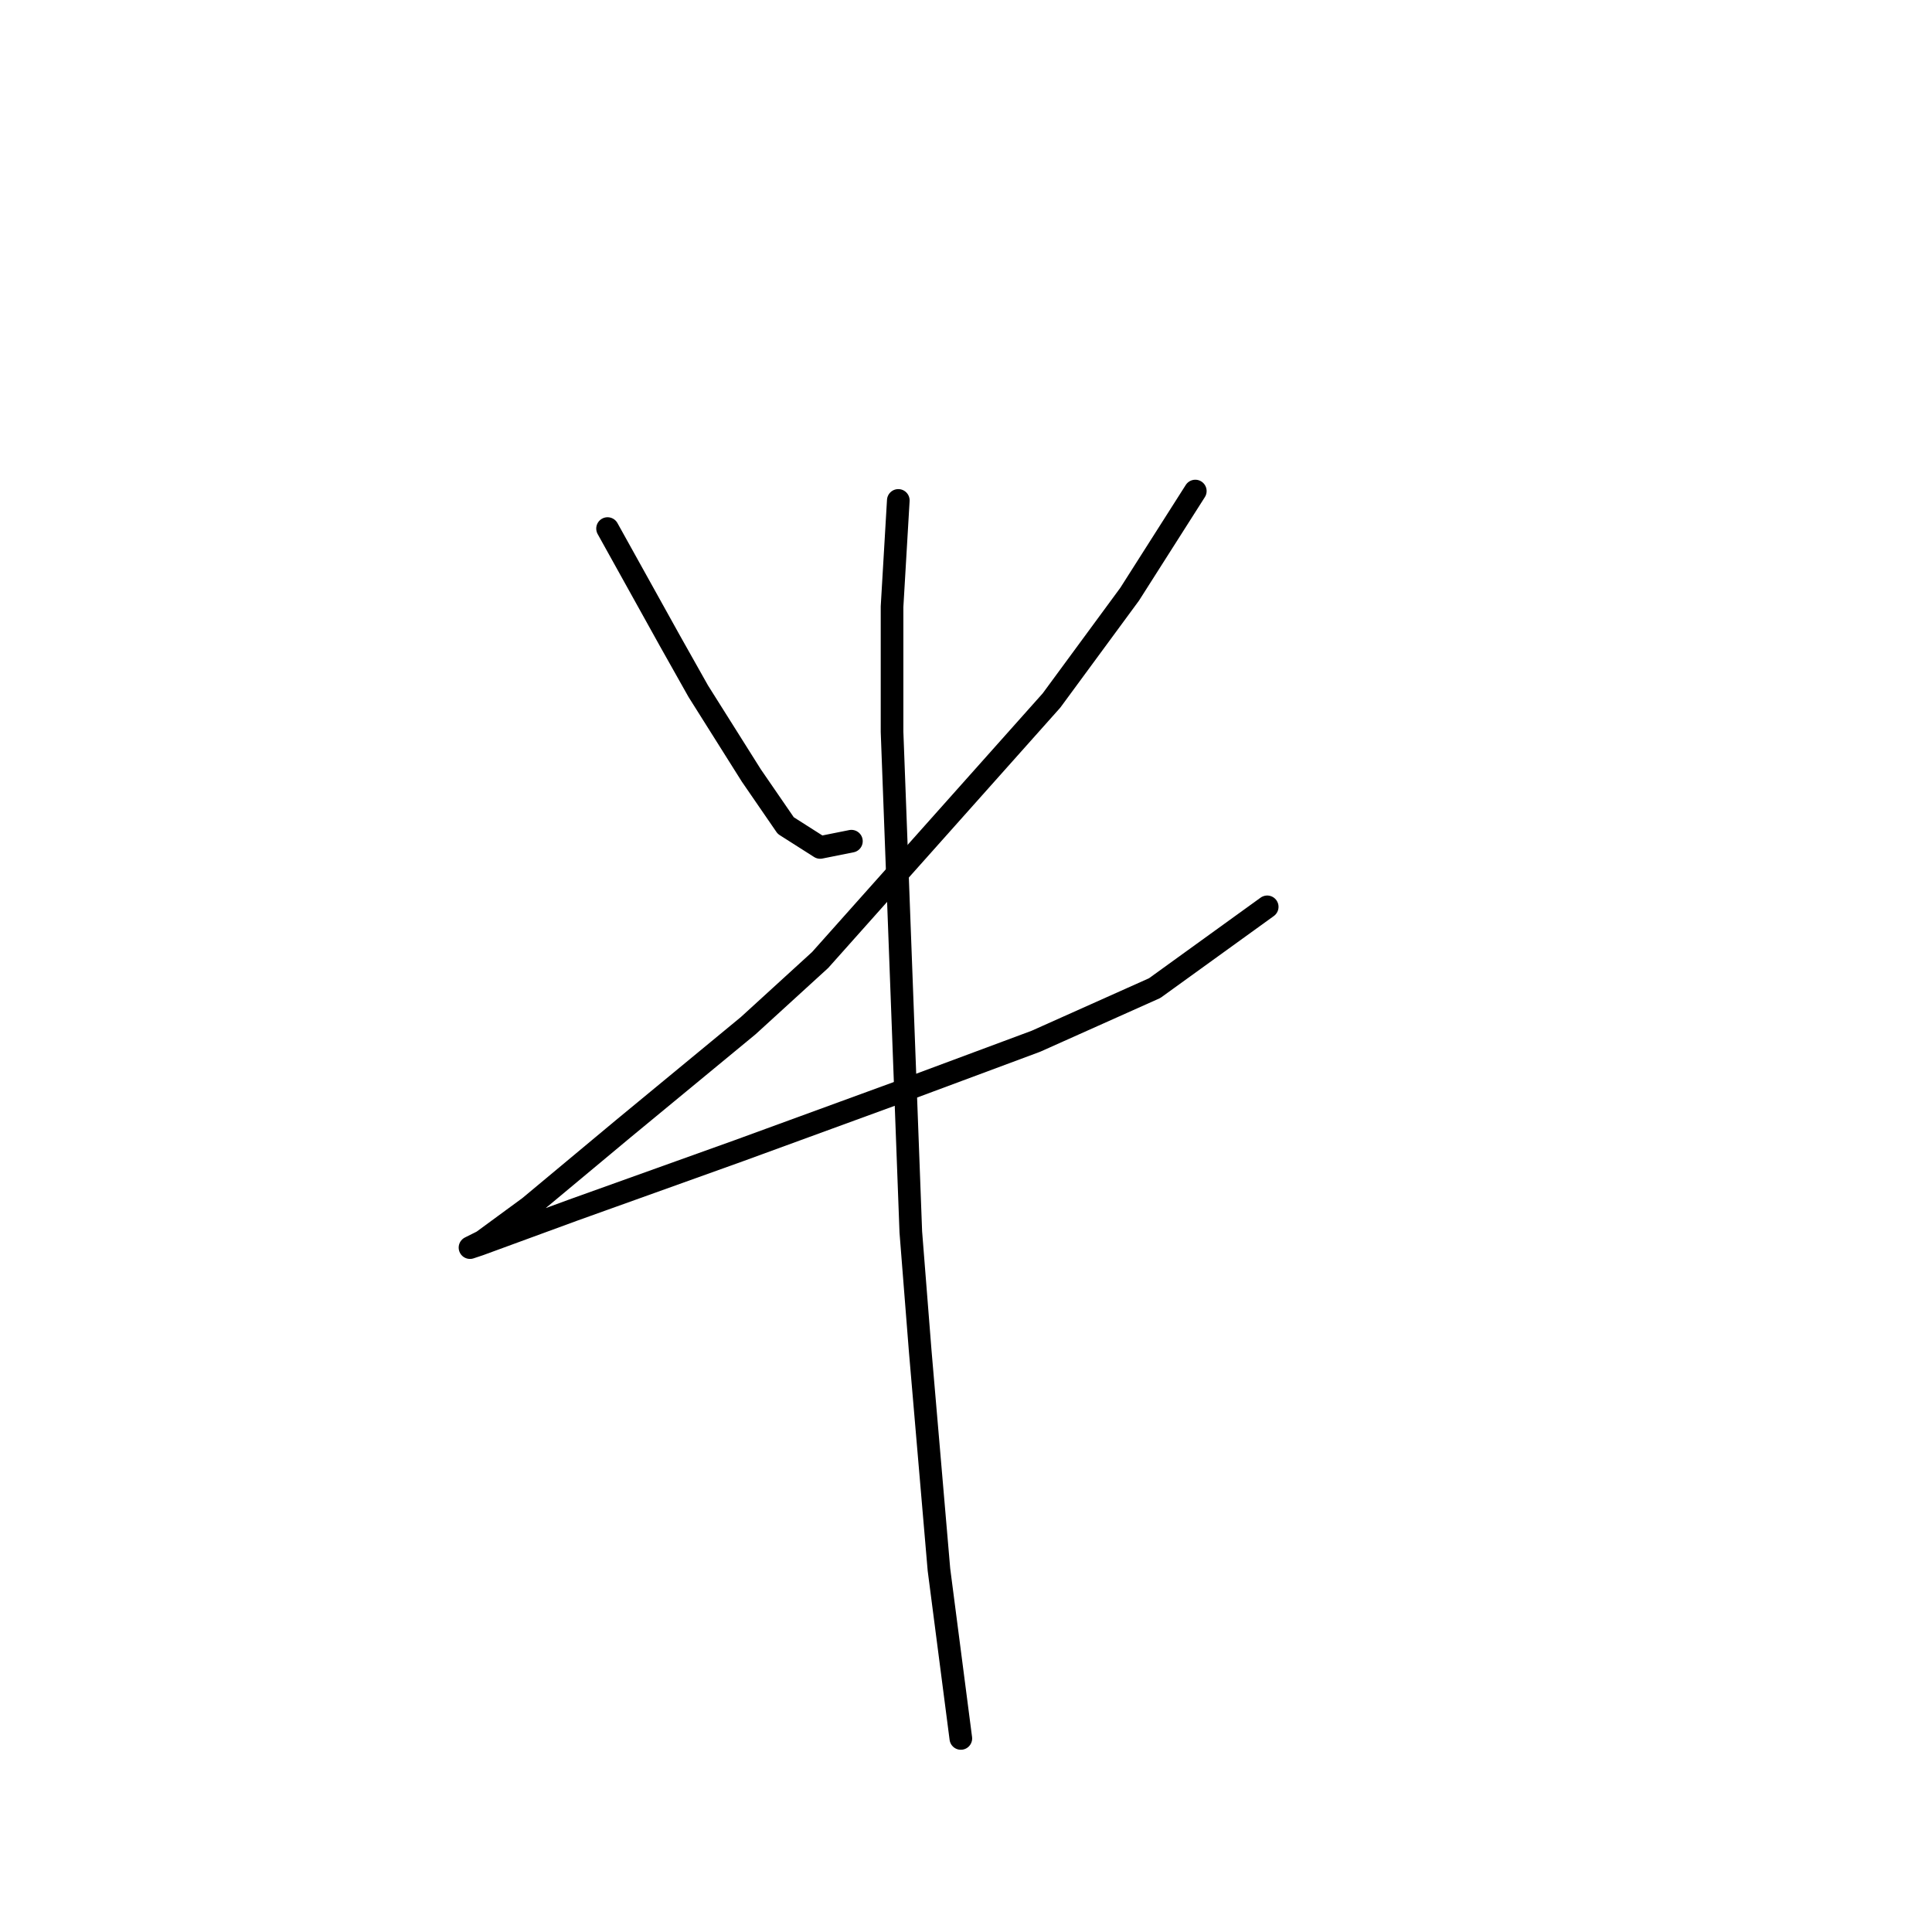 <?xml version="1.0" standalone="no"?>
    <svg width="256" height="256" xmlns="http://www.w3.org/2000/svg" version="1.1">
    <polyline stroke="black" stroke-width="3" stroke-linecap="round" fill="transparent" stroke-linejoin="round" points="80.504 70.037 88.789 84.95 92.518 91.578 99.56 102.763 104.117 109.391 108.674 112.291 112.816 111.462 112.816 111.462 " />
        <polyline stroke="black" stroke-width="3" stroke-linecap="round" fill="transparent" stroke-linejoin="round" points="158.384 65.066 149.685 78.736 139.328 92.821 108.674 127.204 99.146 135.903 82.576 149.573 70.148 159.93 63.934 164.487 62.277 165.315 63.52 164.901 75.948 160.344 97.903 152.473 119.444 144.602 137.257 137.974 152.999 130.932 167.912 120.161 167.912 120.161 " />
        <polyline stroke="black" stroke-width="3" stroke-linecap="round" fill="transparent" stroke-linejoin="round" points="119.03 66.309 118.201 80.393 118.201 96.963 120.687 163.244 121.93 178.985 124.415 207.983 127.315 230.353 127.315 230.353 " />
        </svg>